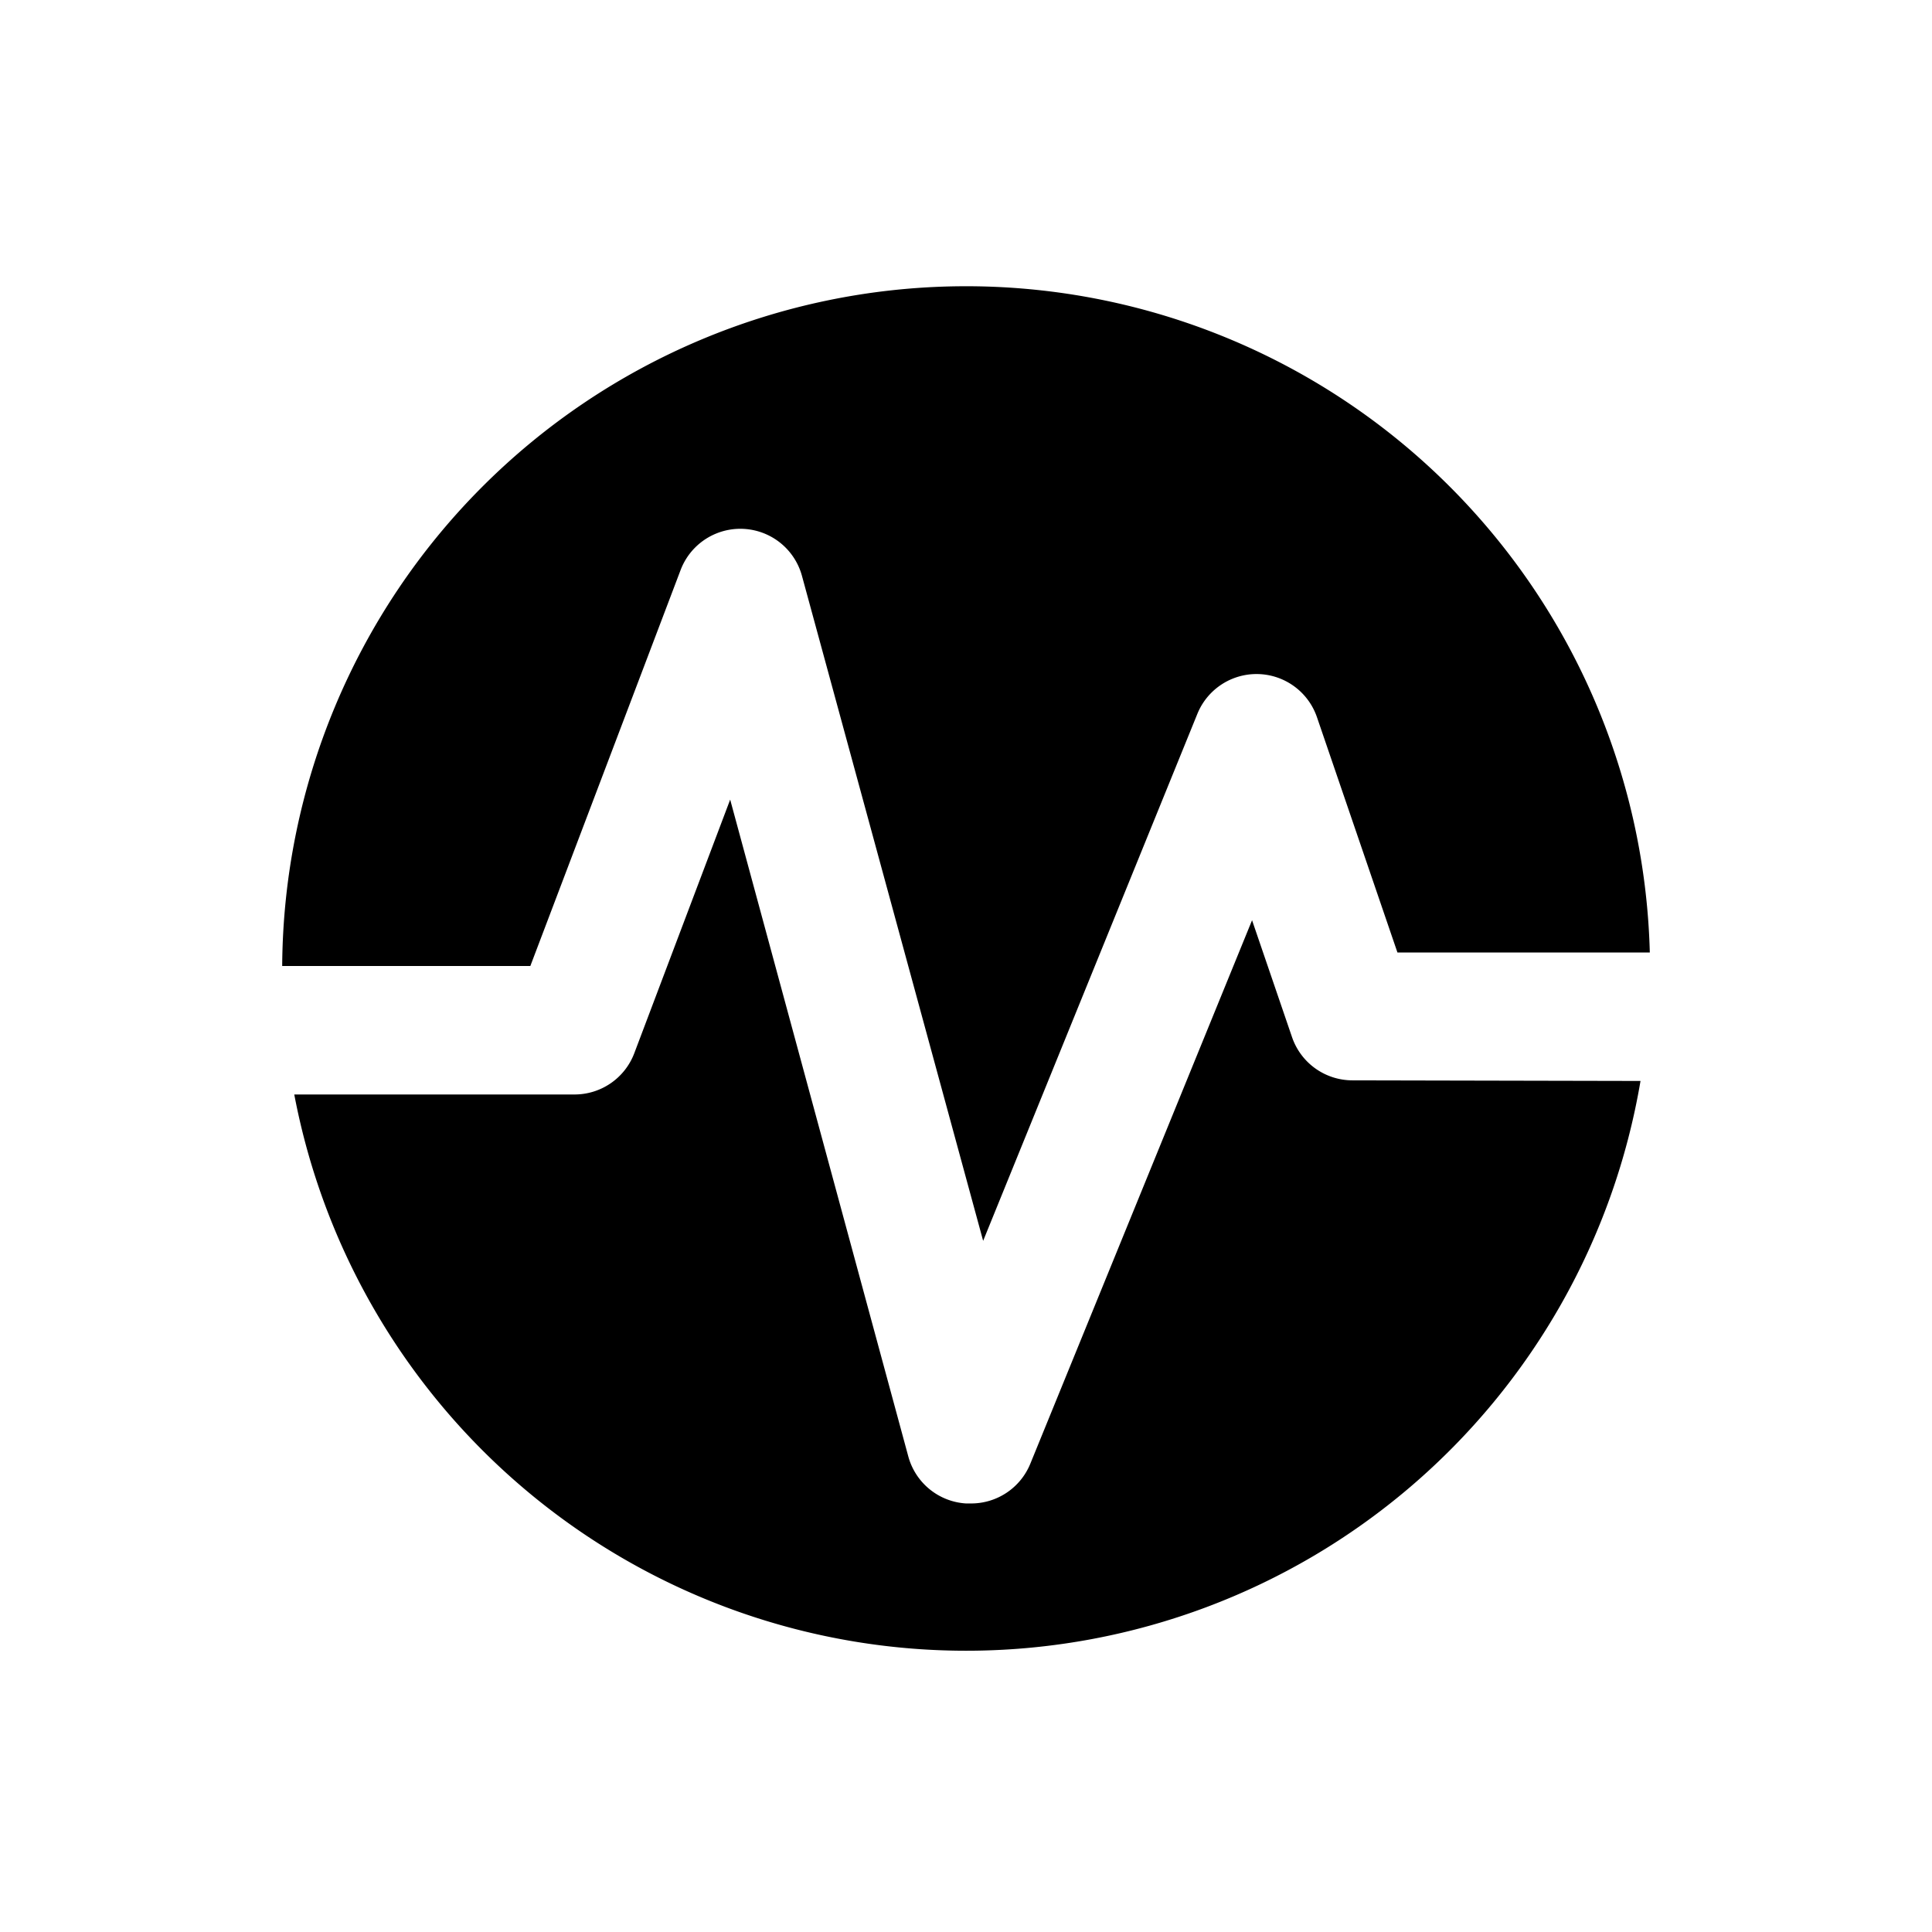 <svg id="Layer_1" data-name="Layer 1" xmlns="http://www.w3.org/2000/svg" width="16" height="16" viewBox="0 0 16 16">
  <title>CategoryCodePUBH</title>
  <g>
    <path d="M11.2,8.947a.529.529,0,0,1-.5-.358l-.331-.968-1.836,4.5a.529.529,0,0,1-.49.33H8a.529.529,0,0,1-.478-.39L6.047,6.622l-.794,2.1a.529.529,0,0,1-.5.342H2.437a5.664,5.664,0,0,0,11.149-.112Z"/>
    <path d="M4.392,8,5.636,4.722a.529.529,0,0,1,1.006.049l1.5,5.505L9.916,5.912a.529.529,0,0,1,.991.029l.666,1.947h2.09A5.664,5.664,0,0,0,2.337,8Z"/>
  </g>
</svg>
